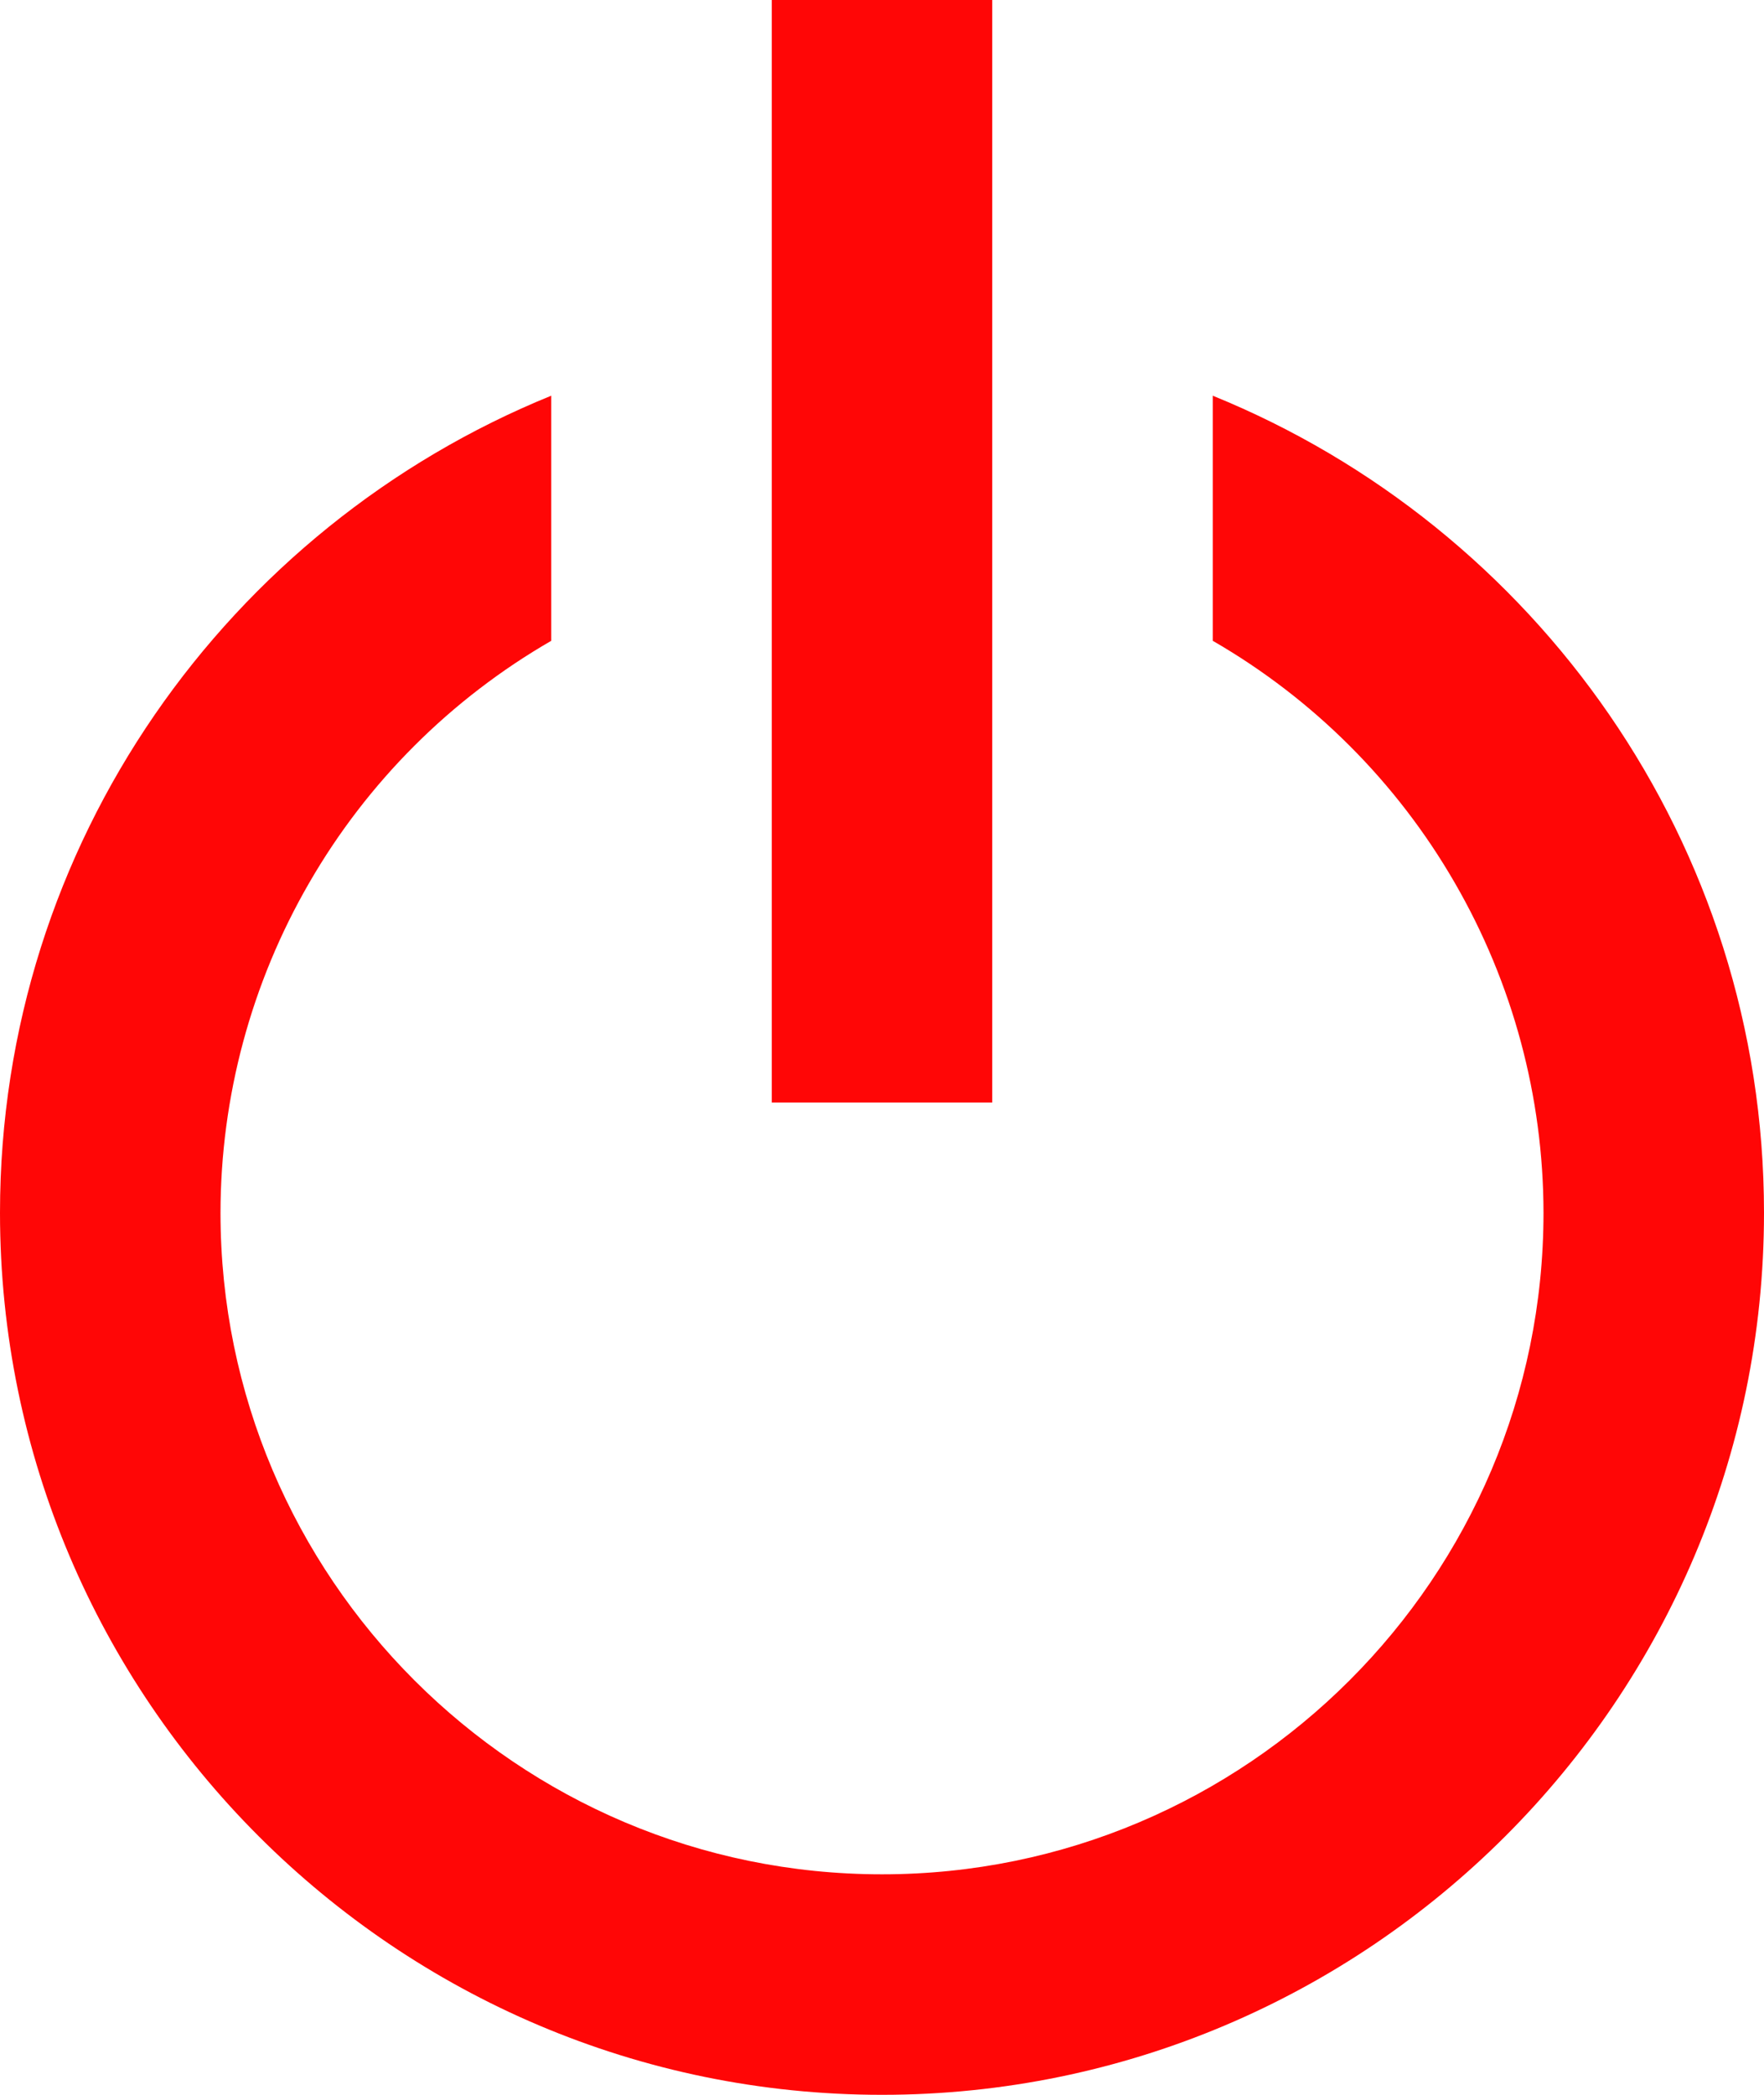 <svg width="16" height="19" viewBox="0 0 16 19" fill="none" xmlns="http://www.w3.org/2000/svg">
<path d="M8 19C12.411 19 16 15.411 16 11C16 7.65 13.928 4.779 11 3.589V5.812C11.911 6.338 12.668 7.094 13.194 8.005C13.721 8.915 13.999 9.948 14 11C14 14.309 11.309 17 8 17C4.691 17 2 14.309 2 11C2.001 9.948 2.279 8.915 2.806 8.005C3.332 7.094 4.089 6.338 5 5.812V3.589C2.072 4.779 0 7.65 0 11C0 15.411 3.589 19 8 19Z" fill="#FF0606"/>
<path d="M7 0H9V10H7V0Z" fill="#FF0606"/>
</svg>
